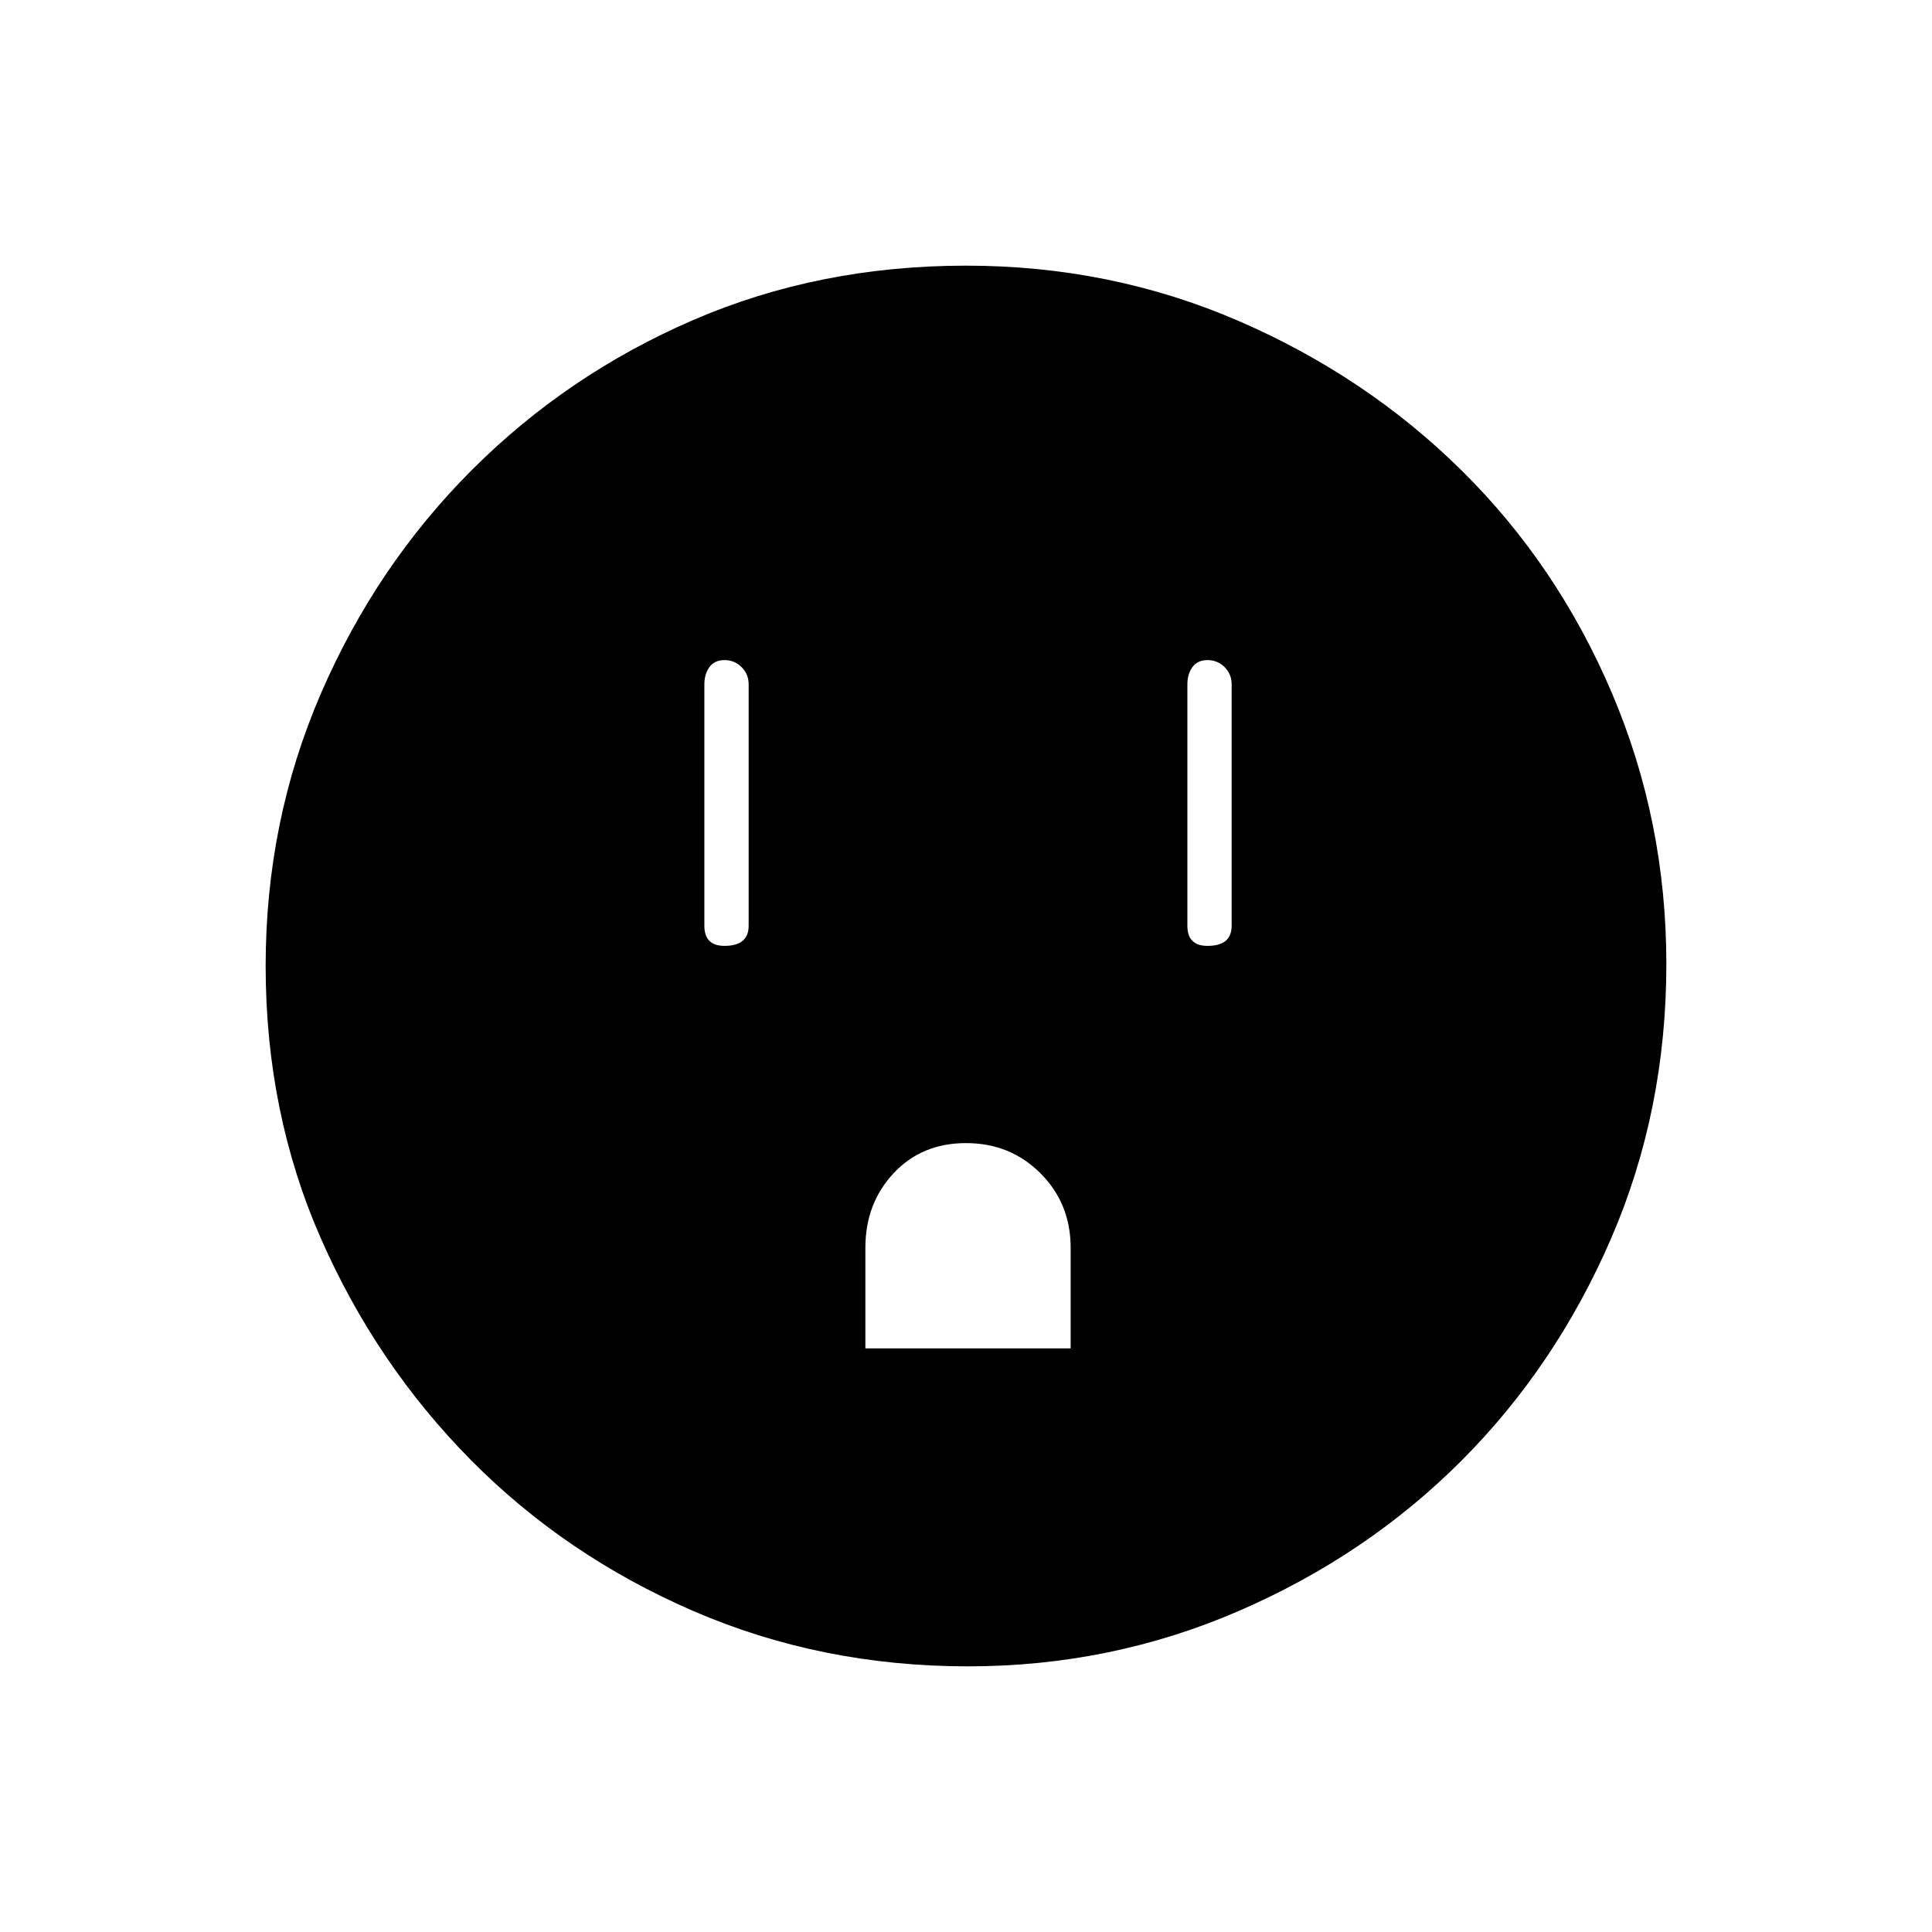 <svg xmlns="http://www.w3.org/2000/svg" height="48" width="48"><path d="M18 23.5q.3 0 .45-.125.15-.125.15-.375v-6q0-.25-.175-.425T18 16.4q-.25 0-.375.175T17.5 17v6q0 .25.125.375T18 23.5Zm3.5 10h5.1V31q0-1.1-.75-1.85T24 28.4q-1.1 0-1.8.75T21.5 31Zm8.5-10q.3 0 .45-.125.15-.125.15-.375v-6q0-.25-.175-.425T30 16.4q-.25 0-.375.175T29.5 17v6q0 .25.125.375T30 23.5Zm-5.95 17.9q-3.65 0-6.825-1.375-3.175-1.375-5.525-3.75-2.35-2.375-3.725-5.5T6.6 24q0-3.6 1.375-6.775 1.375-3.175 3.75-5.55t5.5-3.725Q20.35 6.6 24 6.6q3.6 0 6.775 1.375 3.175 1.375 5.55 3.725t3.725 5.525Q41.4 20.4 41.4 23.95q0 3.65-1.375 6.825Q38.65 33.95 36.3 36.3q-2.35 2.35-5.525 3.725Q27.6 41.4 24.05 41.4Z"/></svg>